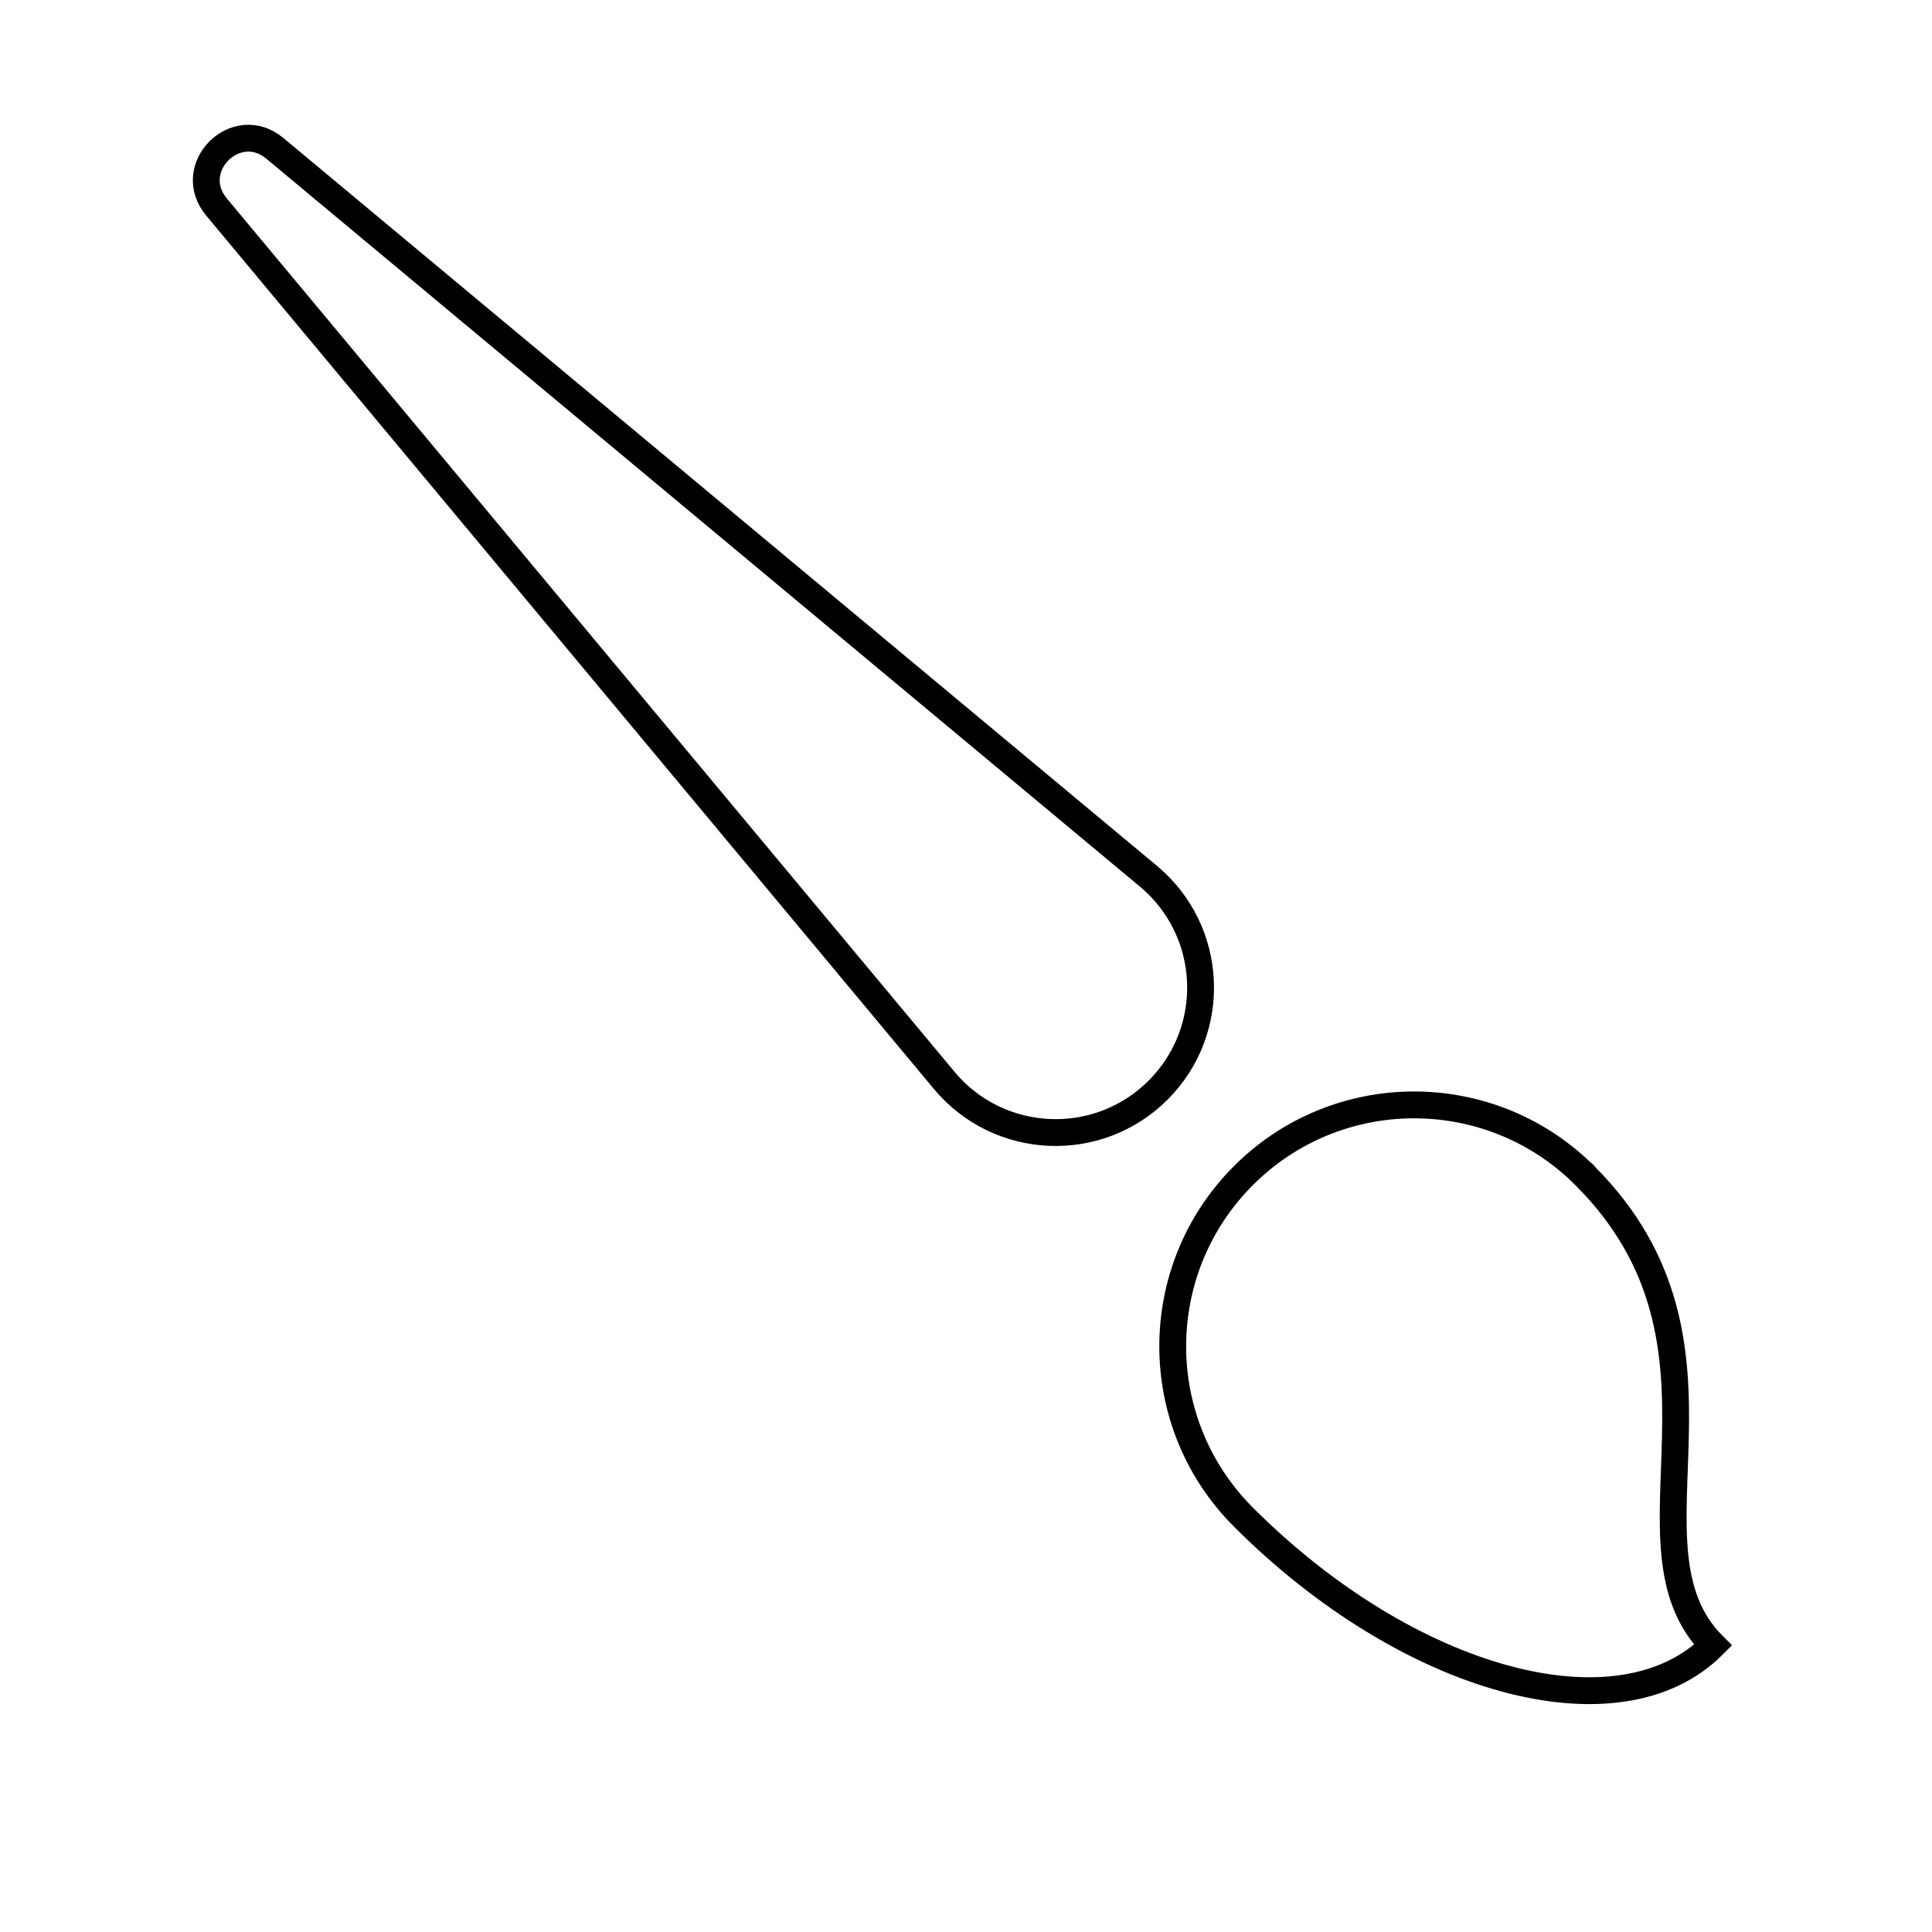<?xml version="1.0" encoding="utf-8"?>
<!-- Generator: Adobe Illustrator 26.0.0, SVG Export Plug-In . SVG Version: 6.00 Build 0)  -->
<svg version="1.1" id="Layer_1" xmlns="http://www.w3.org/2000/svg" xmlns:xlink="http://www.w3.org/1999/xlink" x="0px" y="0px"
	 viewBox="0 0 144 144" style="enable-background:new 0 0 144 144;" xml:space="preserve">
<style type="text/css">
	.st0{fill:none;stroke:#000000;stroke-width:2;stroke-miterlimit:10;}
</style>
<path class="st0" d="M86.32,81.25L86.32,81.25c-4.49,4.49-11.87,4.16-15.94-0.72L16.13,15.42c-2.41-2.9,1.46-6.78,4.36-4.36
	L85.6,65.31C90.48,69.38,90.81,76.76,86.32,81.25z"/>
<path class="st0" d="M117.93,87.43c-7.04-6.83-18.29-6.77-25.25,0.19c-7.03,7.03-7.03,18.43,0,25.46c12.3,12.3,27.97,16.58,35,9.55
	c-7.48-7.48,3.18-22.27-9.55-35C118.08,87.53,118.01,87.47,117.93,87.43z"/>
</svg>
